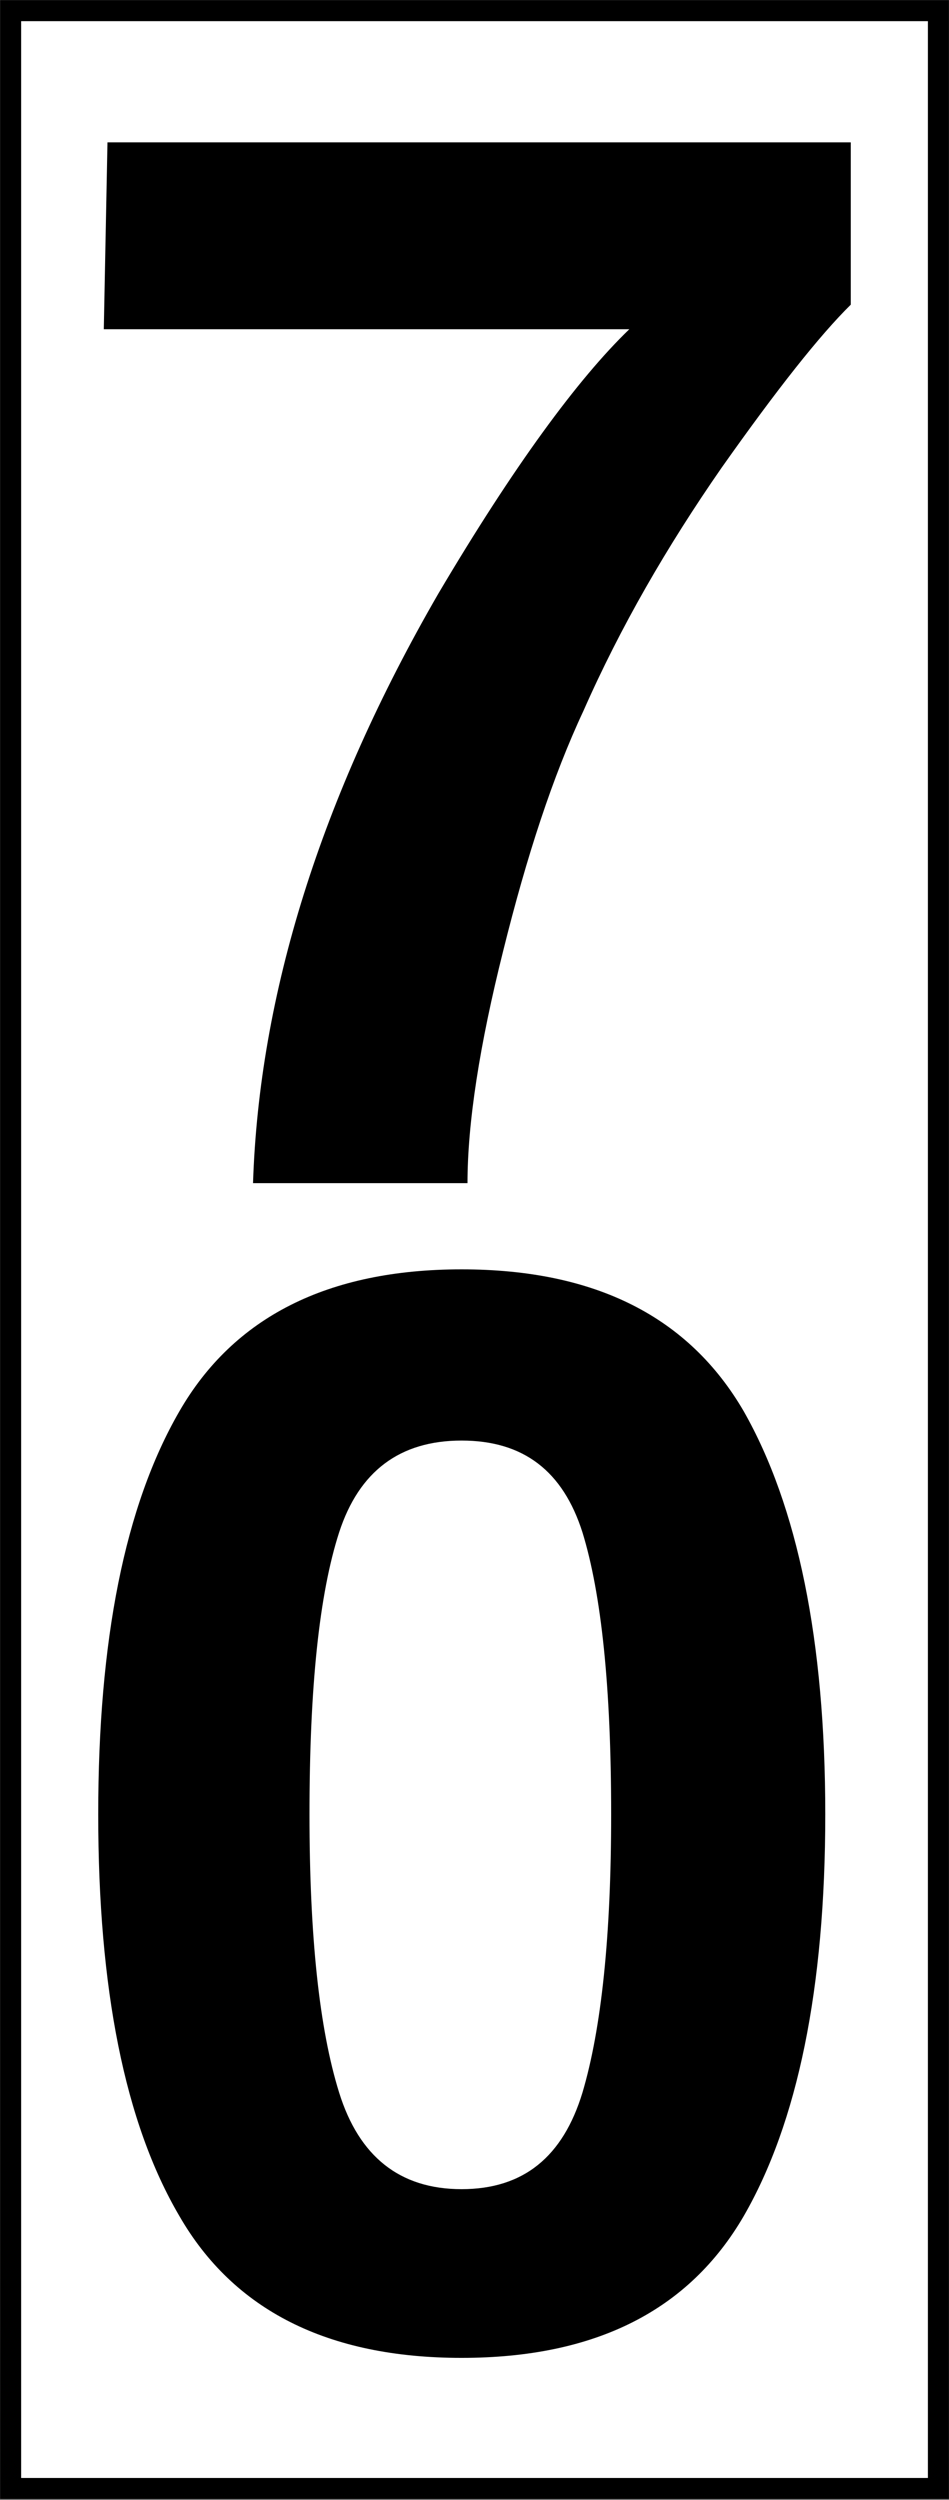 <?xml version="1.0" encoding="UTF-8"?>
<svg xmlns="http://www.w3.org/2000/svg" xmlns:xlink="http://www.w3.org/1999/xlink" width="8" height="21.056" viewBox="0 0 8 21.056">
<rect x="0" y="0" width="8" height="21.056" fill="#808080" stroke="none"/>
<path fill-rule="nonzero" fill="rgb(100%, 100%, 100%)" fill-opacity="1" stroke-width="0.166" stroke-linecap="butt" stroke-linejoin="miter" stroke="rgb(0%, 0%, 0%)" stroke-opacity="1" stroke-miterlimit="4" d="M 0.084 0.084 L 7.414 0.084 L 7.414 19.643 L 0.084 19.643 Z M 0.084 0.084 " transform="matrix(1.067, 0, 0, 1.067, 0, 0)"/>
<path fill-rule="nonzero" fill="rgb(0%, 0%, 0%)" fill-opacity="1" d="M 7.172 2.566 C 6.91 2.824 6.551 3.277 6.082 3.941 C 5.621 4.605 5.23 5.281 4.918 5.988 C 4.66 6.539 4.441 7.207 4.242 8.008 C 4.043 8.801 3.941 9.457 3.941 9.965 L 2.133 9.965 C 2.184 8.379 2.703 6.715 3.695 5 C 4.328 3.93 4.871 3.191 5.305 2.773 L 0.875 2.773 L 0.906 1.199 L 7.172 1.199 Z M 2.609 15.281 C 2.609 16.305 2.691 17.086 2.859 17.625 C 3.027 18.164 3.371 18.438 3.891 18.438 C 4.414 18.438 4.746 18.164 4.91 17.625 C 5.07 17.086 5.152 16.305 5.152 15.281 C 5.152 14.211 5.07 13.426 4.91 12.906 C 4.746 12.391 4.414 12.133 3.891 12.133 C 3.371 12.133 3.027 12.391 2.859 12.906 C 2.691 13.426 2.609 14.211 2.609 15.281 Z M 3.891 10.691 C 5.023 10.691 5.809 11.094 6.27 11.887 C 6.723 12.684 6.957 13.816 6.957 15.281 C 6.957 16.75 6.723 17.879 6.27 18.664 C 5.809 19.457 5.023 19.859 3.891 19.859 C 2.762 19.859 1.969 19.457 1.512 18.664 C 1.051 17.879 0.828 16.75 0.828 15.281 C 0.828 13.816 1.051 12.684 1.512 11.887 C 1.969 11.094 2.762 10.691 3.891 10.691 Z M 3.891 10.691 "/>
</svg>
